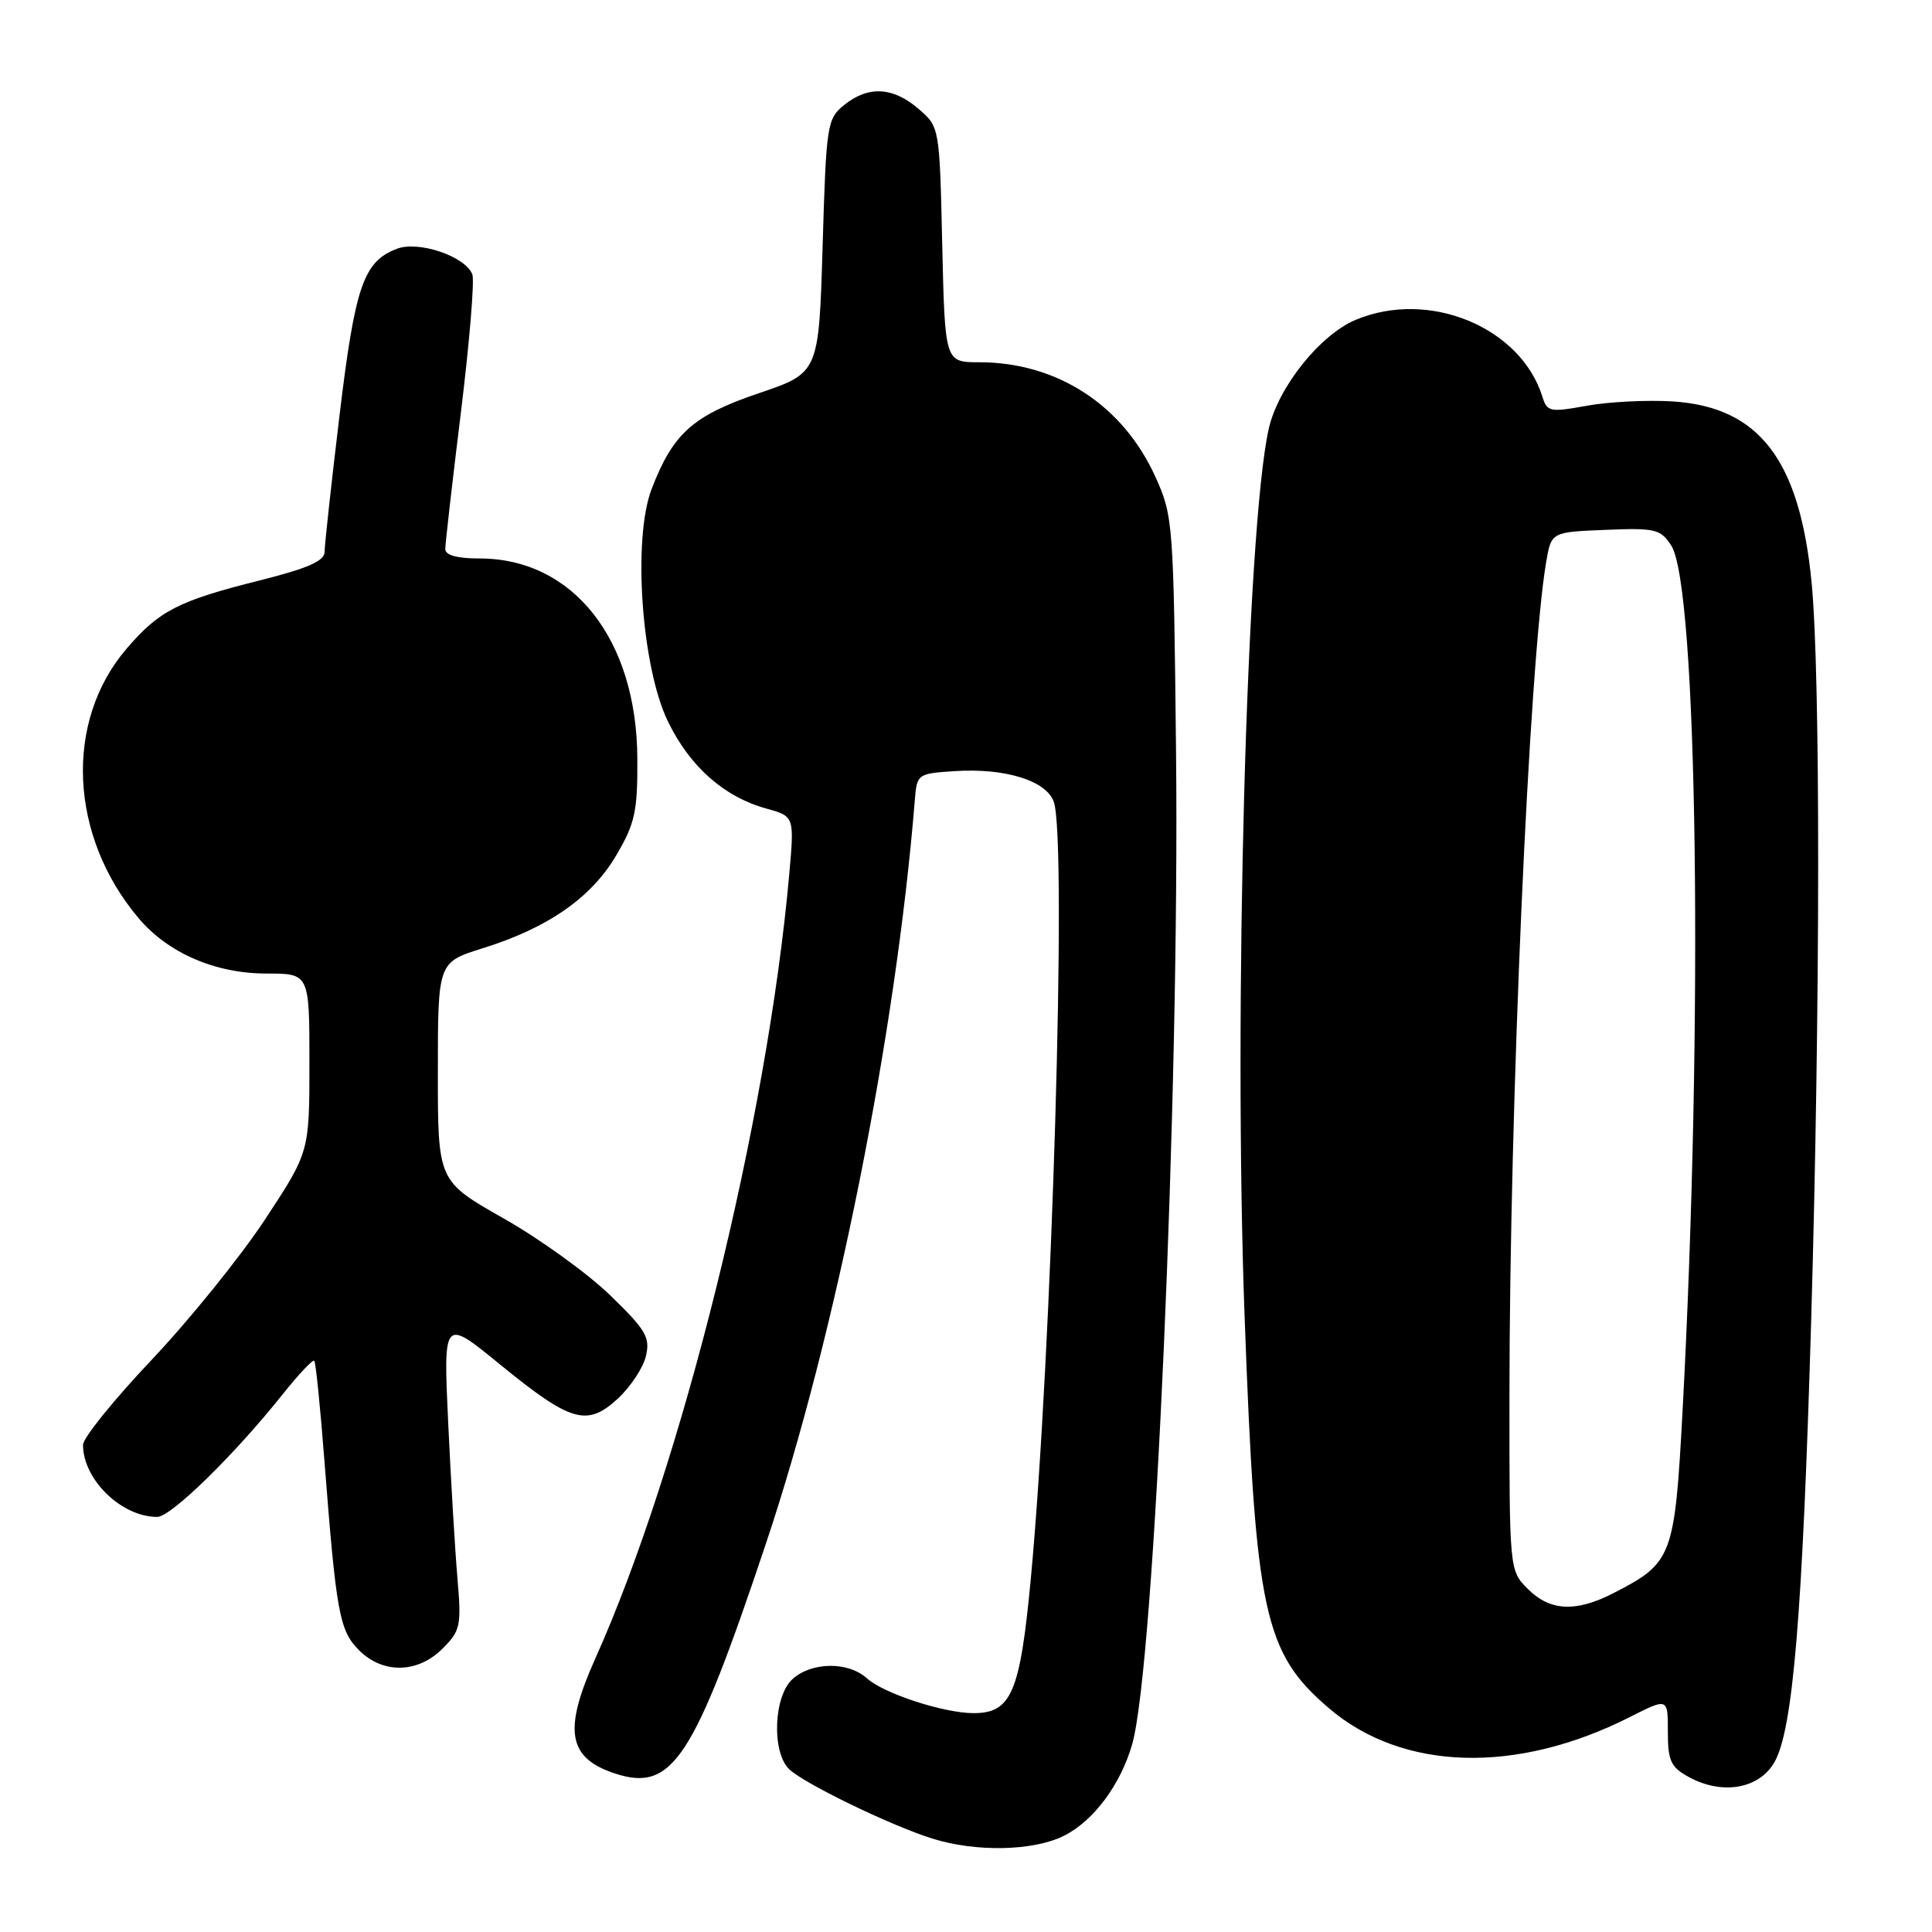 <?xml version="1.0" encoding="UTF-8" standalone="no"?>
<!DOCTYPE svg PUBLIC "-//W3C//DTD SVG 1.1//EN" "http://www.w3.org/Graphics/SVG/1.1/DTD/svg11.dtd" >
<svg xmlns="http://www.w3.org/2000/svg" xmlns:xlink="http://www.w3.org/1999/xlink" version="1.1" viewBox="0 0 256 256">
 <g >
 <path fill="currentColor"
d=" M 140.98 243.25 C 144.91 241.28 148.48 236.48 150.02 231.12 C 152.97 220.85 156.32 144.98 155.83 99.50 C 155.51 69.31 155.44 68.36 153.11 63.21 C 148.80 53.68 140.08 48.00 129.74 48.00 C 125.21 48.00 125.21 48.00 124.85 32.41 C 124.50 16.82 124.50 16.82 121.69 14.41 C 118.31 11.51 115.04 11.34 111.86 13.91 C 109.59 15.74 109.48 16.46 109.00 32.62 C 108.50 49.41 108.50 49.41 100.53 52.11 C 91.81 55.07 89.18 57.42 86.35 64.78 C 83.80 71.42 85.00 88.43 88.53 95.65 C 91.45 101.62 95.96 105.60 101.55 107.14 C 105.26 108.17 105.26 108.17 104.58 115.83 C 101.68 148.47 90.39 194.12 78.87 219.79 C 74.61 229.28 75.24 232.93 81.46 234.99 C 89.09 237.50 91.88 233.25 101.50 204.50 C 110.71 176.99 118.72 136.97 121.22 106.00 C 121.50 102.55 121.58 102.50 126.50 102.18 C 133.20 101.74 138.68 103.45 139.64 106.27 C 141.41 111.45 139.38 179.56 136.58 209.27 C 135.16 224.31 134.01 227.00 129.00 227.00 C 125.07 227.00 117.10 224.40 114.89 222.40 C 112.40 220.14 107.56 220.19 105.01 222.49 C 102.52 224.74 102.23 232.09 104.54 234.40 C 106.39 236.25 117.94 241.86 123.50 243.61 C 129.32 245.44 136.93 245.28 140.98 243.25 Z  M 235.12 233.50 C 237.58 229.22 238.85 213.91 239.99 174.97 C 241.20 133.32 241.23 89.45 240.05 77.22 C 238.47 60.92 233.10 53.92 221.63 53.19 C 218.26 52.98 213.15 53.24 210.27 53.76 C 205.41 54.65 205.00 54.57 204.39 52.61 C 201.52 43.35 189.36 38.32 179.66 42.37 C 174.90 44.36 169.35 51.31 168.11 56.84 C 165.17 69.99 163.43 134.20 164.92 174.53 C 166.36 213.80 167.48 218.97 176.08 226.34 C 185.84 234.69 200.95 235.13 216.02 227.49 C 221.00 224.97 221.00 224.97 221.00 229.45 C 221.00 233.31 221.38 234.15 223.75 235.45 C 228.17 237.89 233.09 237.05 235.12 233.50 Z  M 58.64 218.45 C 61.01 216.08 61.15 215.43 60.62 209.20 C 60.30 205.51 59.75 196.24 59.39 188.58 C 58.74 174.66 58.74 174.66 66.22 180.77 C 75.64 188.46 77.78 189.09 81.86 185.33 C 83.55 183.77 85.23 181.23 85.59 179.68 C 86.17 177.20 85.59 176.22 80.84 171.62 C 77.87 168.74 71.51 164.15 66.72 161.44 C 58.01 156.50 58.01 156.50 58.02 142.00 C 58.02 127.50 58.02 127.50 63.99 125.64 C 72.61 122.95 78.36 118.95 81.66 113.33 C 84.15 109.09 84.49 107.52 84.45 100.50 C 84.38 84.71 75.93 74.00 63.54 74.00 C 60.57 74.00 59.00 73.57 59.00 72.75 C 59.00 72.06 59.93 63.92 61.07 54.66 C 62.21 45.39 62.89 37.16 62.59 36.36 C 61.67 33.97 55.48 31.87 52.60 32.96 C 48.16 34.65 47.05 37.88 44.98 55.11 C 43.90 64.13 43.01 72.23 43.01 73.13 C 43.00 74.34 40.78 75.31 34.37 76.92 C 23.62 79.62 21.08 80.92 16.76 85.97 C 8.49 95.63 9.17 110.78 18.37 121.67 C 22.27 126.29 28.54 129.00 35.32 129.00 C 41.00 129.00 41.00 129.00 41.00 140.82 C 41.00 152.65 41.00 152.65 35.10 161.61 C 31.85 166.54 25.10 174.89 20.10 180.18 C 15.09 185.47 11.00 190.54 11.00 191.45 C 11.00 196.05 16.09 201.00 20.83 201.00 C 22.66 201.00 31.07 192.77 37.48 184.72 C 39.57 182.10 41.44 180.11 41.64 180.31 C 41.84 180.50 42.44 186.48 42.99 193.58 C 44.55 213.72 44.97 216.06 47.57 218.66 C 50.74 221.83 55.35 221.74 58.64 218.45 Z  M 202.45 210.55 C 200.00 208.09 200.00 208.09 200.01 184.80 C 200.02 146.63 202.62 87.83 204.87 74.50 C 205.55 70.50 205.55 70.50 212.72 70.21 C 219.32 69.94 220.02 70.10 221.44 72.27 C 224.95 77.63 225.71 135.62 222.95 186.93 C 221.90 206.35 221.62 207.08 213.79 211.10 C 208.80 213.66 205.40 213.49 202.45 210.55 Z "/>
</g>
</svg>